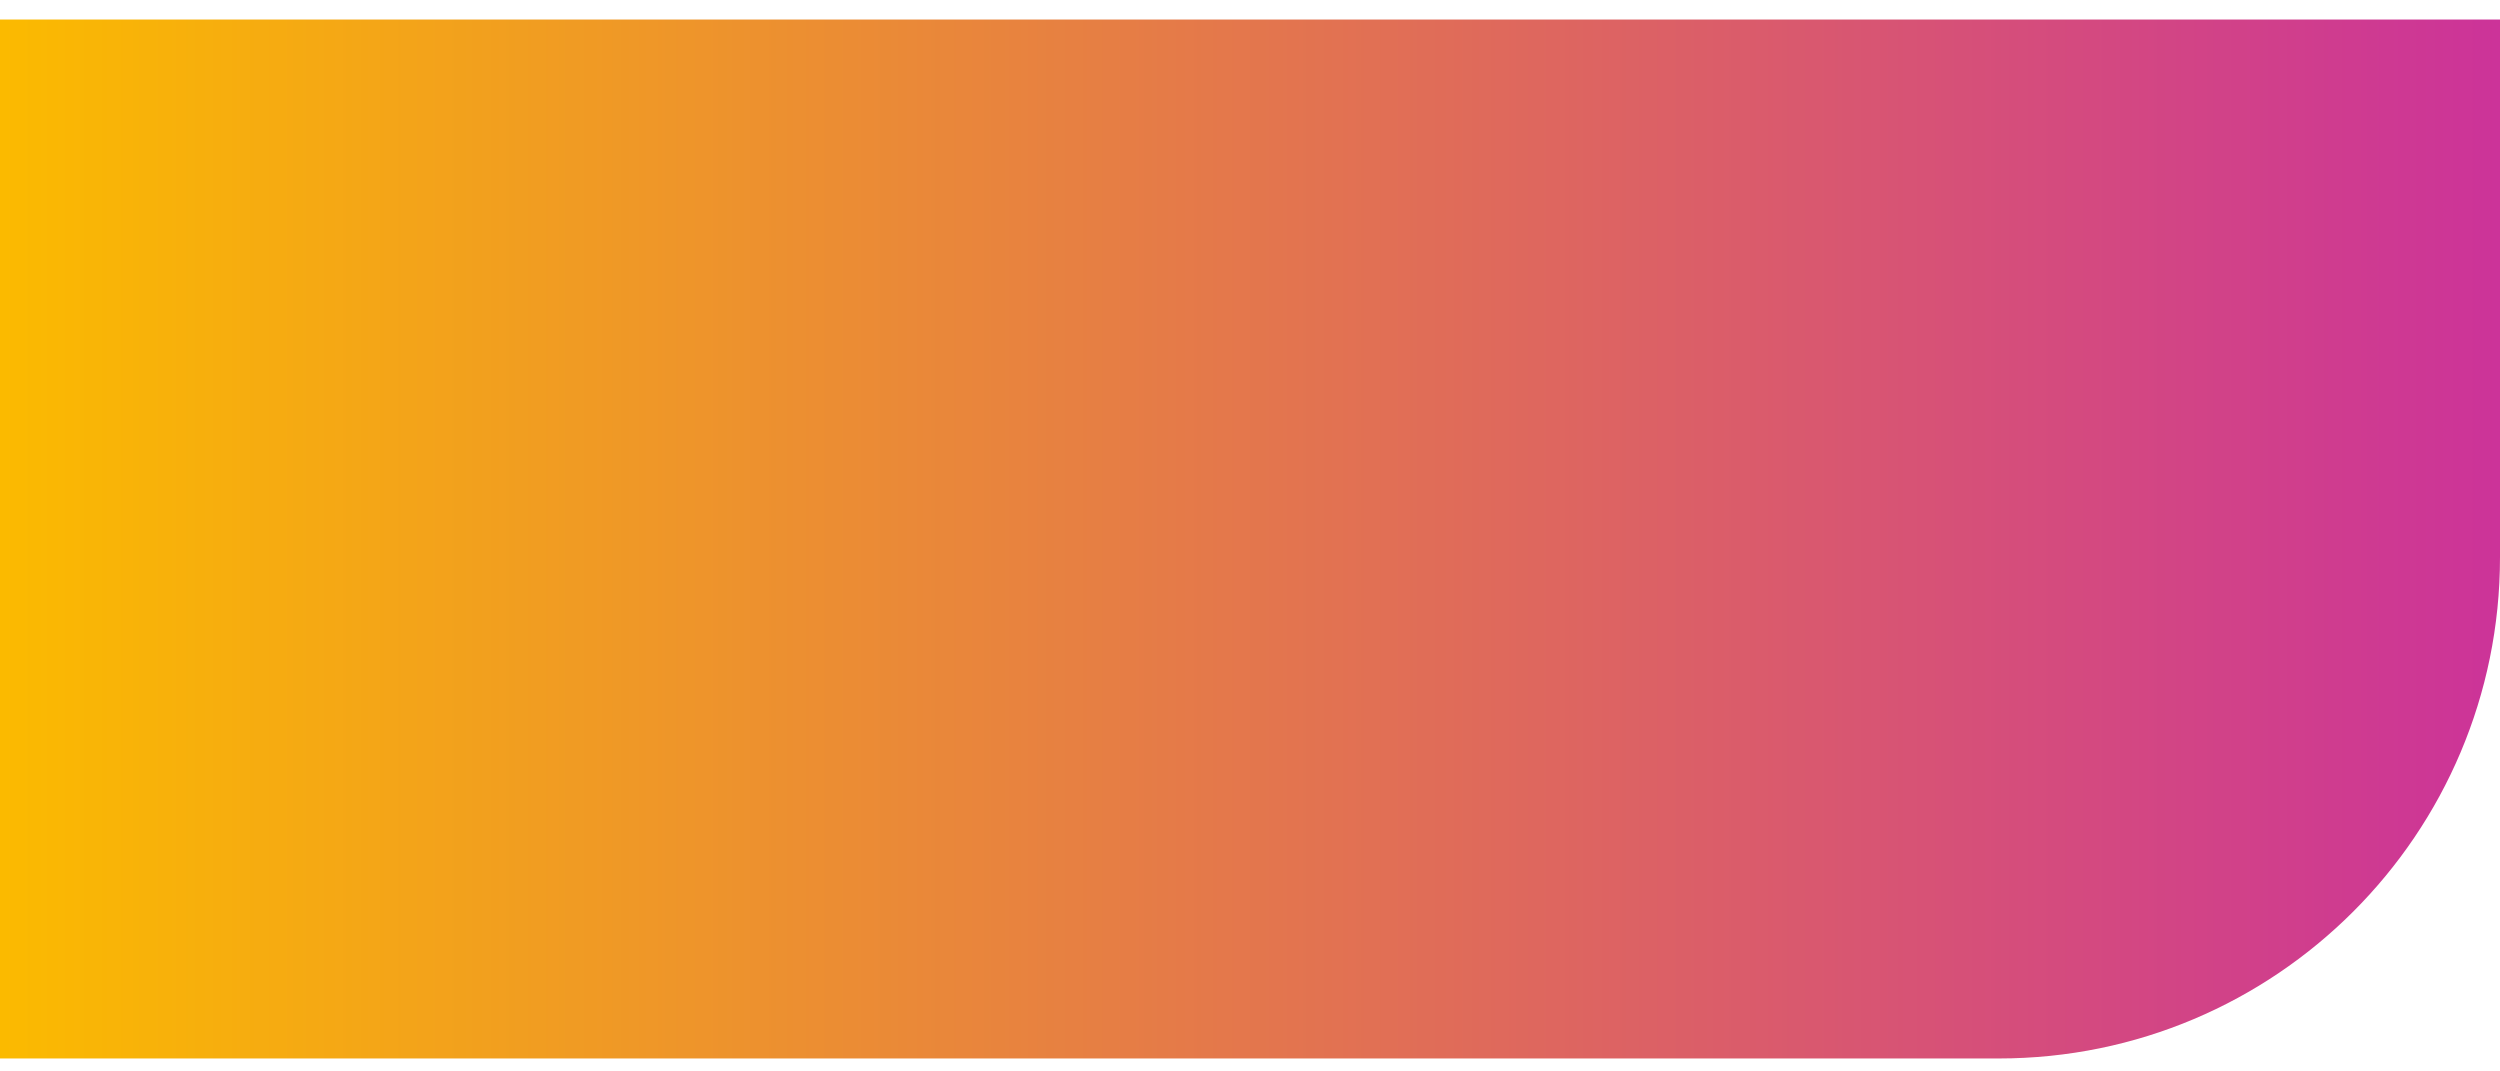 <svg width="77" height="33" viewBox="0 0 77 33" fill="none" xmlns="http://www.w3.org/2000/svg"><path d="M0 .601h77v16.56c0 8.528-6.913 15.44-15.44 15.44H0v-32z" fill="url(#paint0_linear_1002_237)"/><defs><linearGradient id="paint0_linear_1002_237" x1="0" y1="16.601" x2="77" y2="16.601" gradientUnits="userSpaceOnUse"><stop stop-color="#FBBA00"/><stop offset="1" stop-color="#C39"/></linearGradient></defs></svg>